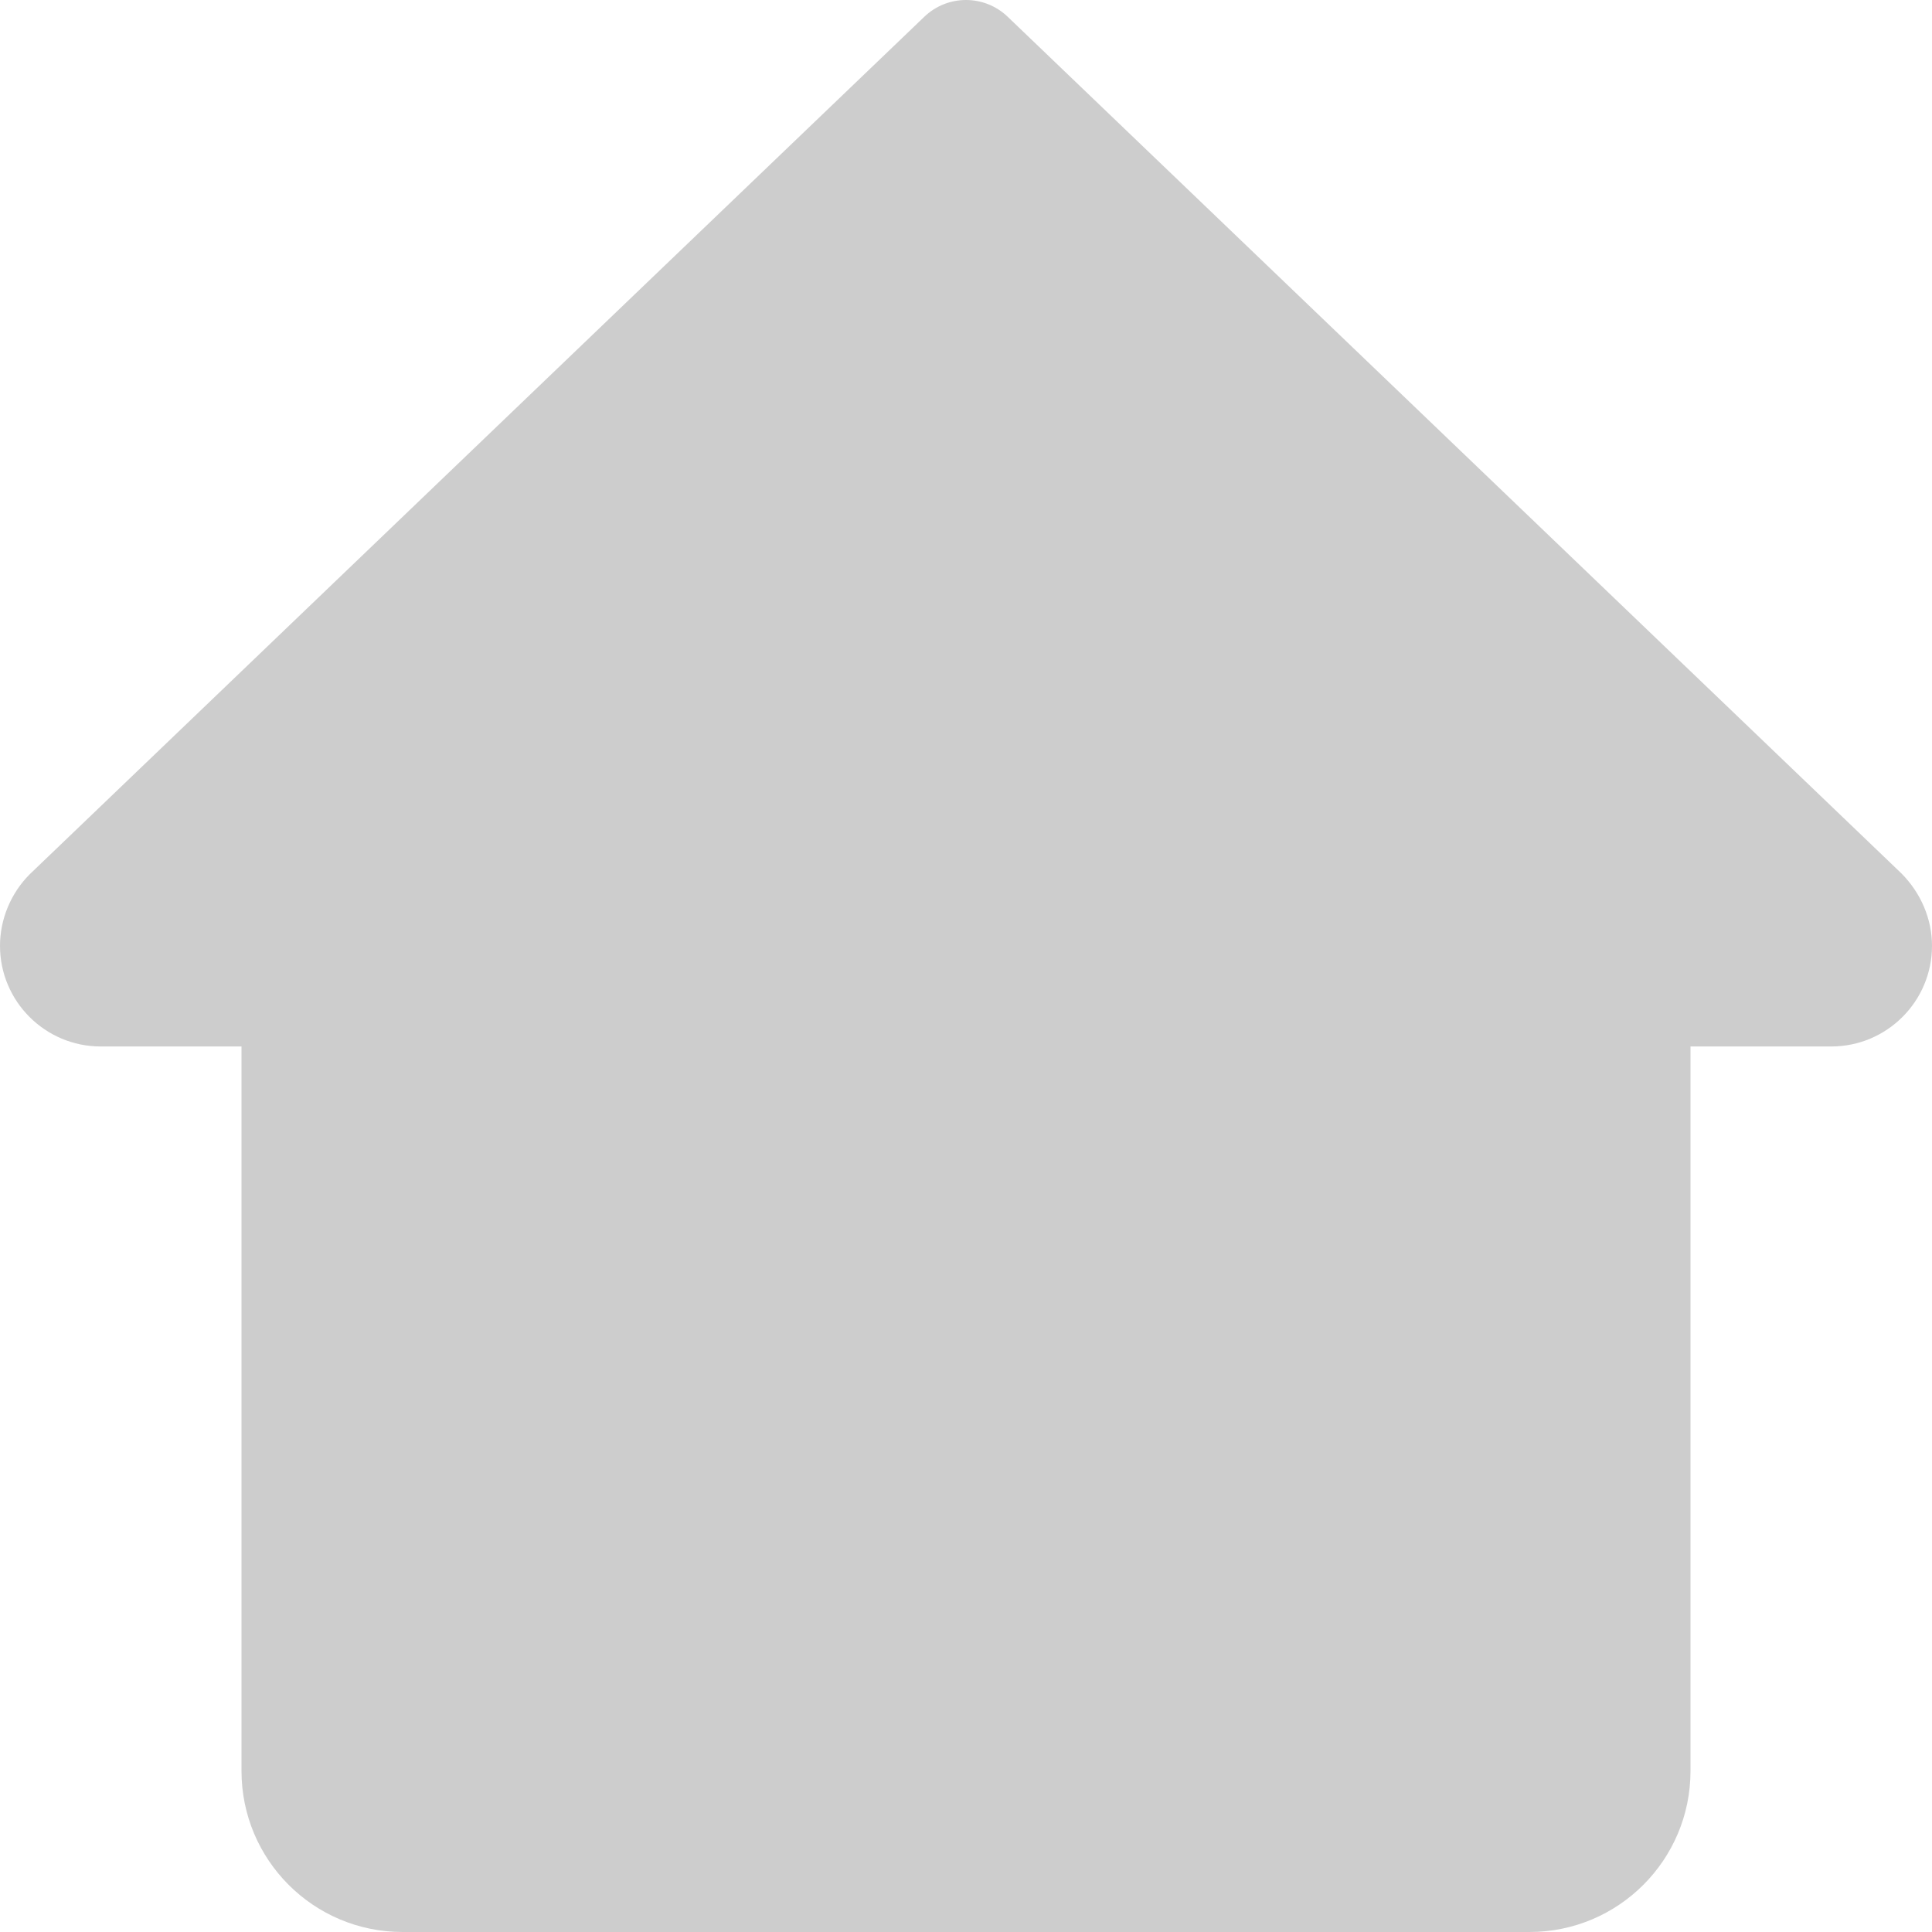 <svg width="20" height="20" viewBox="0 0 20 20" fill="none" xmlns="http://www.w3.org/2000/svg">
<path d="M19.683 9.041L10.432 0.174C10.191 -0.058 9.809 -0.058 9.568 0.174L0.308 9.05C0.112 9.246 0 9.516 0 9.791C0 10.366 0.468 10.833 1.042 10.833H2.5V18.333C2.5 19.254 3.246 20 4.167 20H15.833C16.754 20 17.5 19.254 17.5 18.333V10.833H18.958C19.532 10.833 20 10.366 20 9.791C20 9.516 19.887 9.246 19.683 9.041Z" fill="#CDCDCD"/>
</svg>
